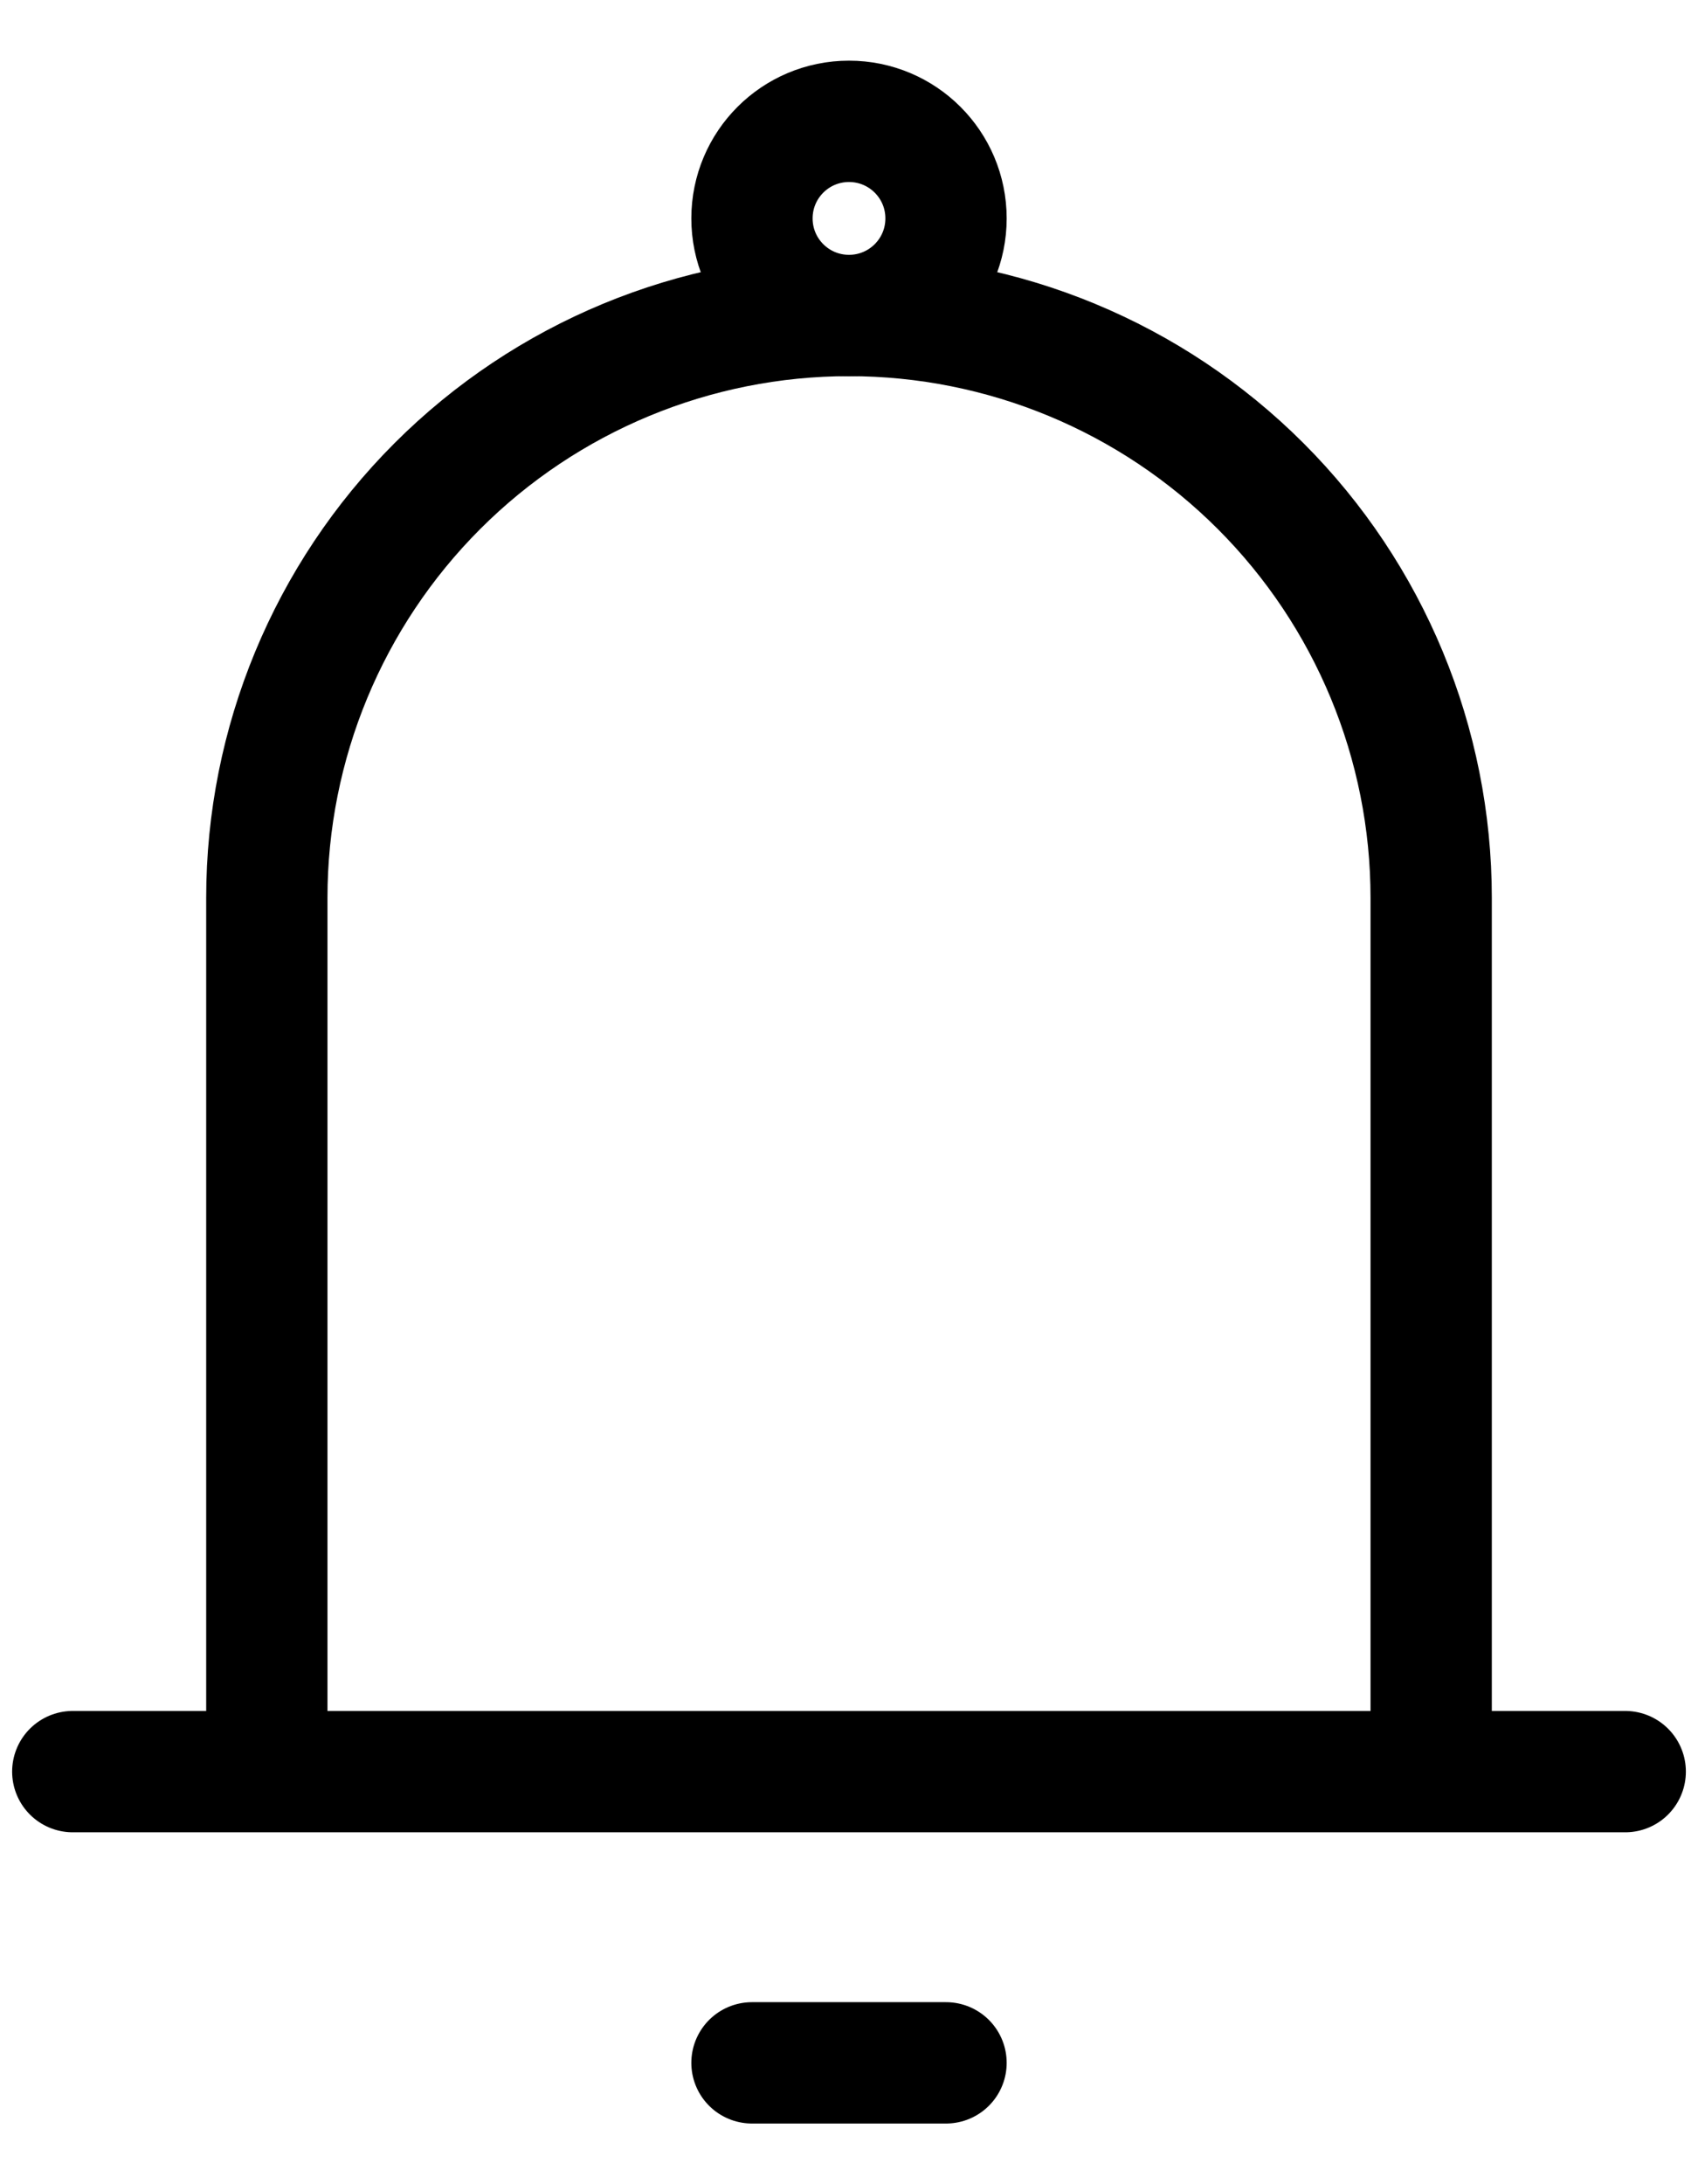 <svg width="14" height="18" viewBox="0 0 14 18" fill="none" xmlns="http://www.w3.org/2000/svg">
<path d="M2.2 14.6V7.4C2.2 6.127 2.706 4.906 3.606 4.006C4.506 3.106 5.727 2.6 7 2.6C8.273 2.6 9.494 3.106 10.394 4.006C11.294 4.906 11.8 6.127 11.8 7.4V14.6M2.2 14.6H11.8M2.2 14.6H0.6M11.8 14.6H13.4M6.2 17H7.8" stroke="black" stroke-linecap="round" stroke-linejoin="round"/>
<path d="M7 2.6C7.442 2.6 7.8 2.242 7.8 1.8C7.8 1.358 7.442 1 7 1C6.558 1 6.2 1.358 6.2 1.8C6.2 2.242 6.558 2.6 7 2.6Z" stroke="black"/>
</svg>
